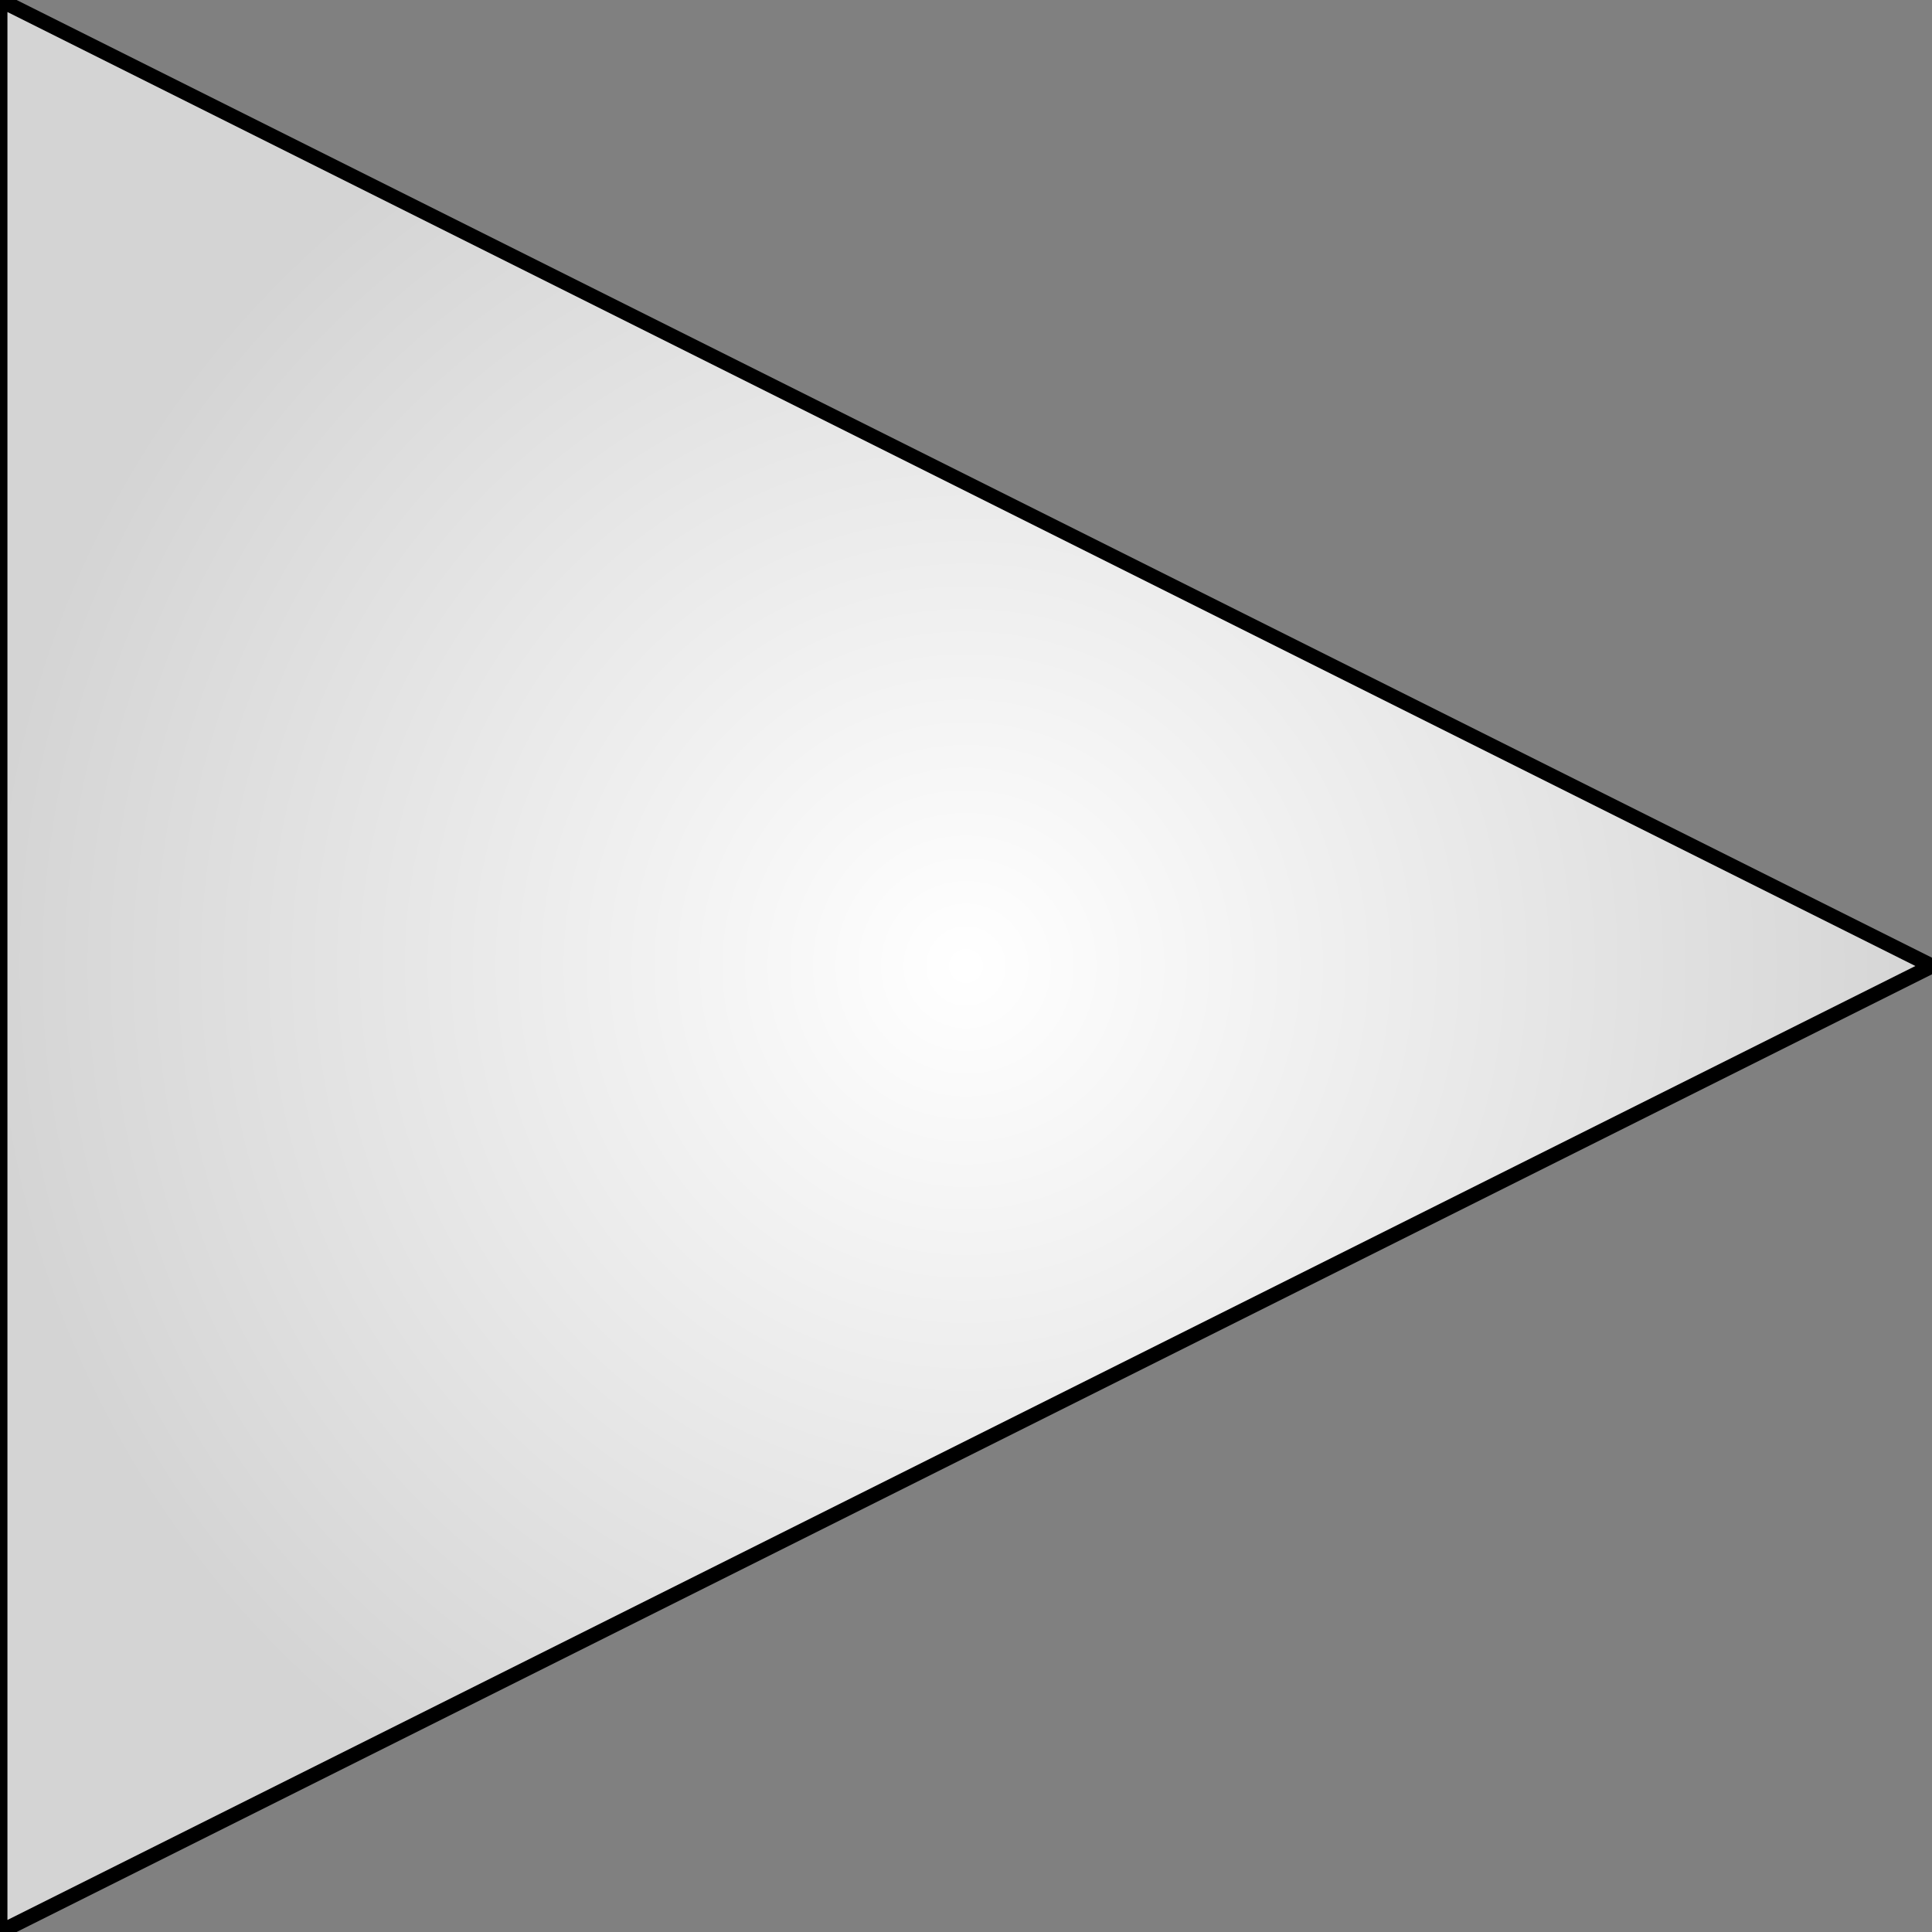 <?xml version="1.0" encoding="UTF-8" standalone="no"?>
<!DOCTYPE svg PUBLIC "-//W3C//DTD SVG 1.1 Tiny//EN" "http://www.w3.org/Graphics/SVG/1.1/DTD/svg11-tiny.dtd">
<svg xmlns="http://www.w3.org/2000/svg" xmlns:sodipodi="http://sodipodi.sourceforge.net/DTD/sodipodi-0.dtd" xmlns:xlink="http://www.w3.org/1999/xlink" baseProfile="tiny" height="100%" version="1.0" viewBox="0 0 130 130" width="100%">
<rect x="0" y="0" width="130" height="130" fill="#808080" stroke="none"/>
<defs>
<radialGradient id="radialGradient4673">
cx="343.24512" cy="296.31384" fx="343.24512" fy="296.31384" gradientTransform="matrix(1.2778337,0,0,1.2214525,-96.993758,-64.805106)" gradientUnits="userSpaceOnUse" r="53.025059" 
<stop offset="0" style="stop-color:#ffffff;stop-opacity:1;"/>
<stop offset="1" style="stop-color:#ffffff;stop-opacity:0.663;"/>
</radialGradient>
</defs>
<path d="M 0,0 L 0,130 L 130,65 L 0,0 z" style="fill:url(#radialGradient4673);fill-opacity:1;fill-rule:evenodd;stroke:#000000;stroke-width:1px;stroke-linecap:butt;stroke-linejoin:miter;stroke-opacity:1"/>
</svg>
